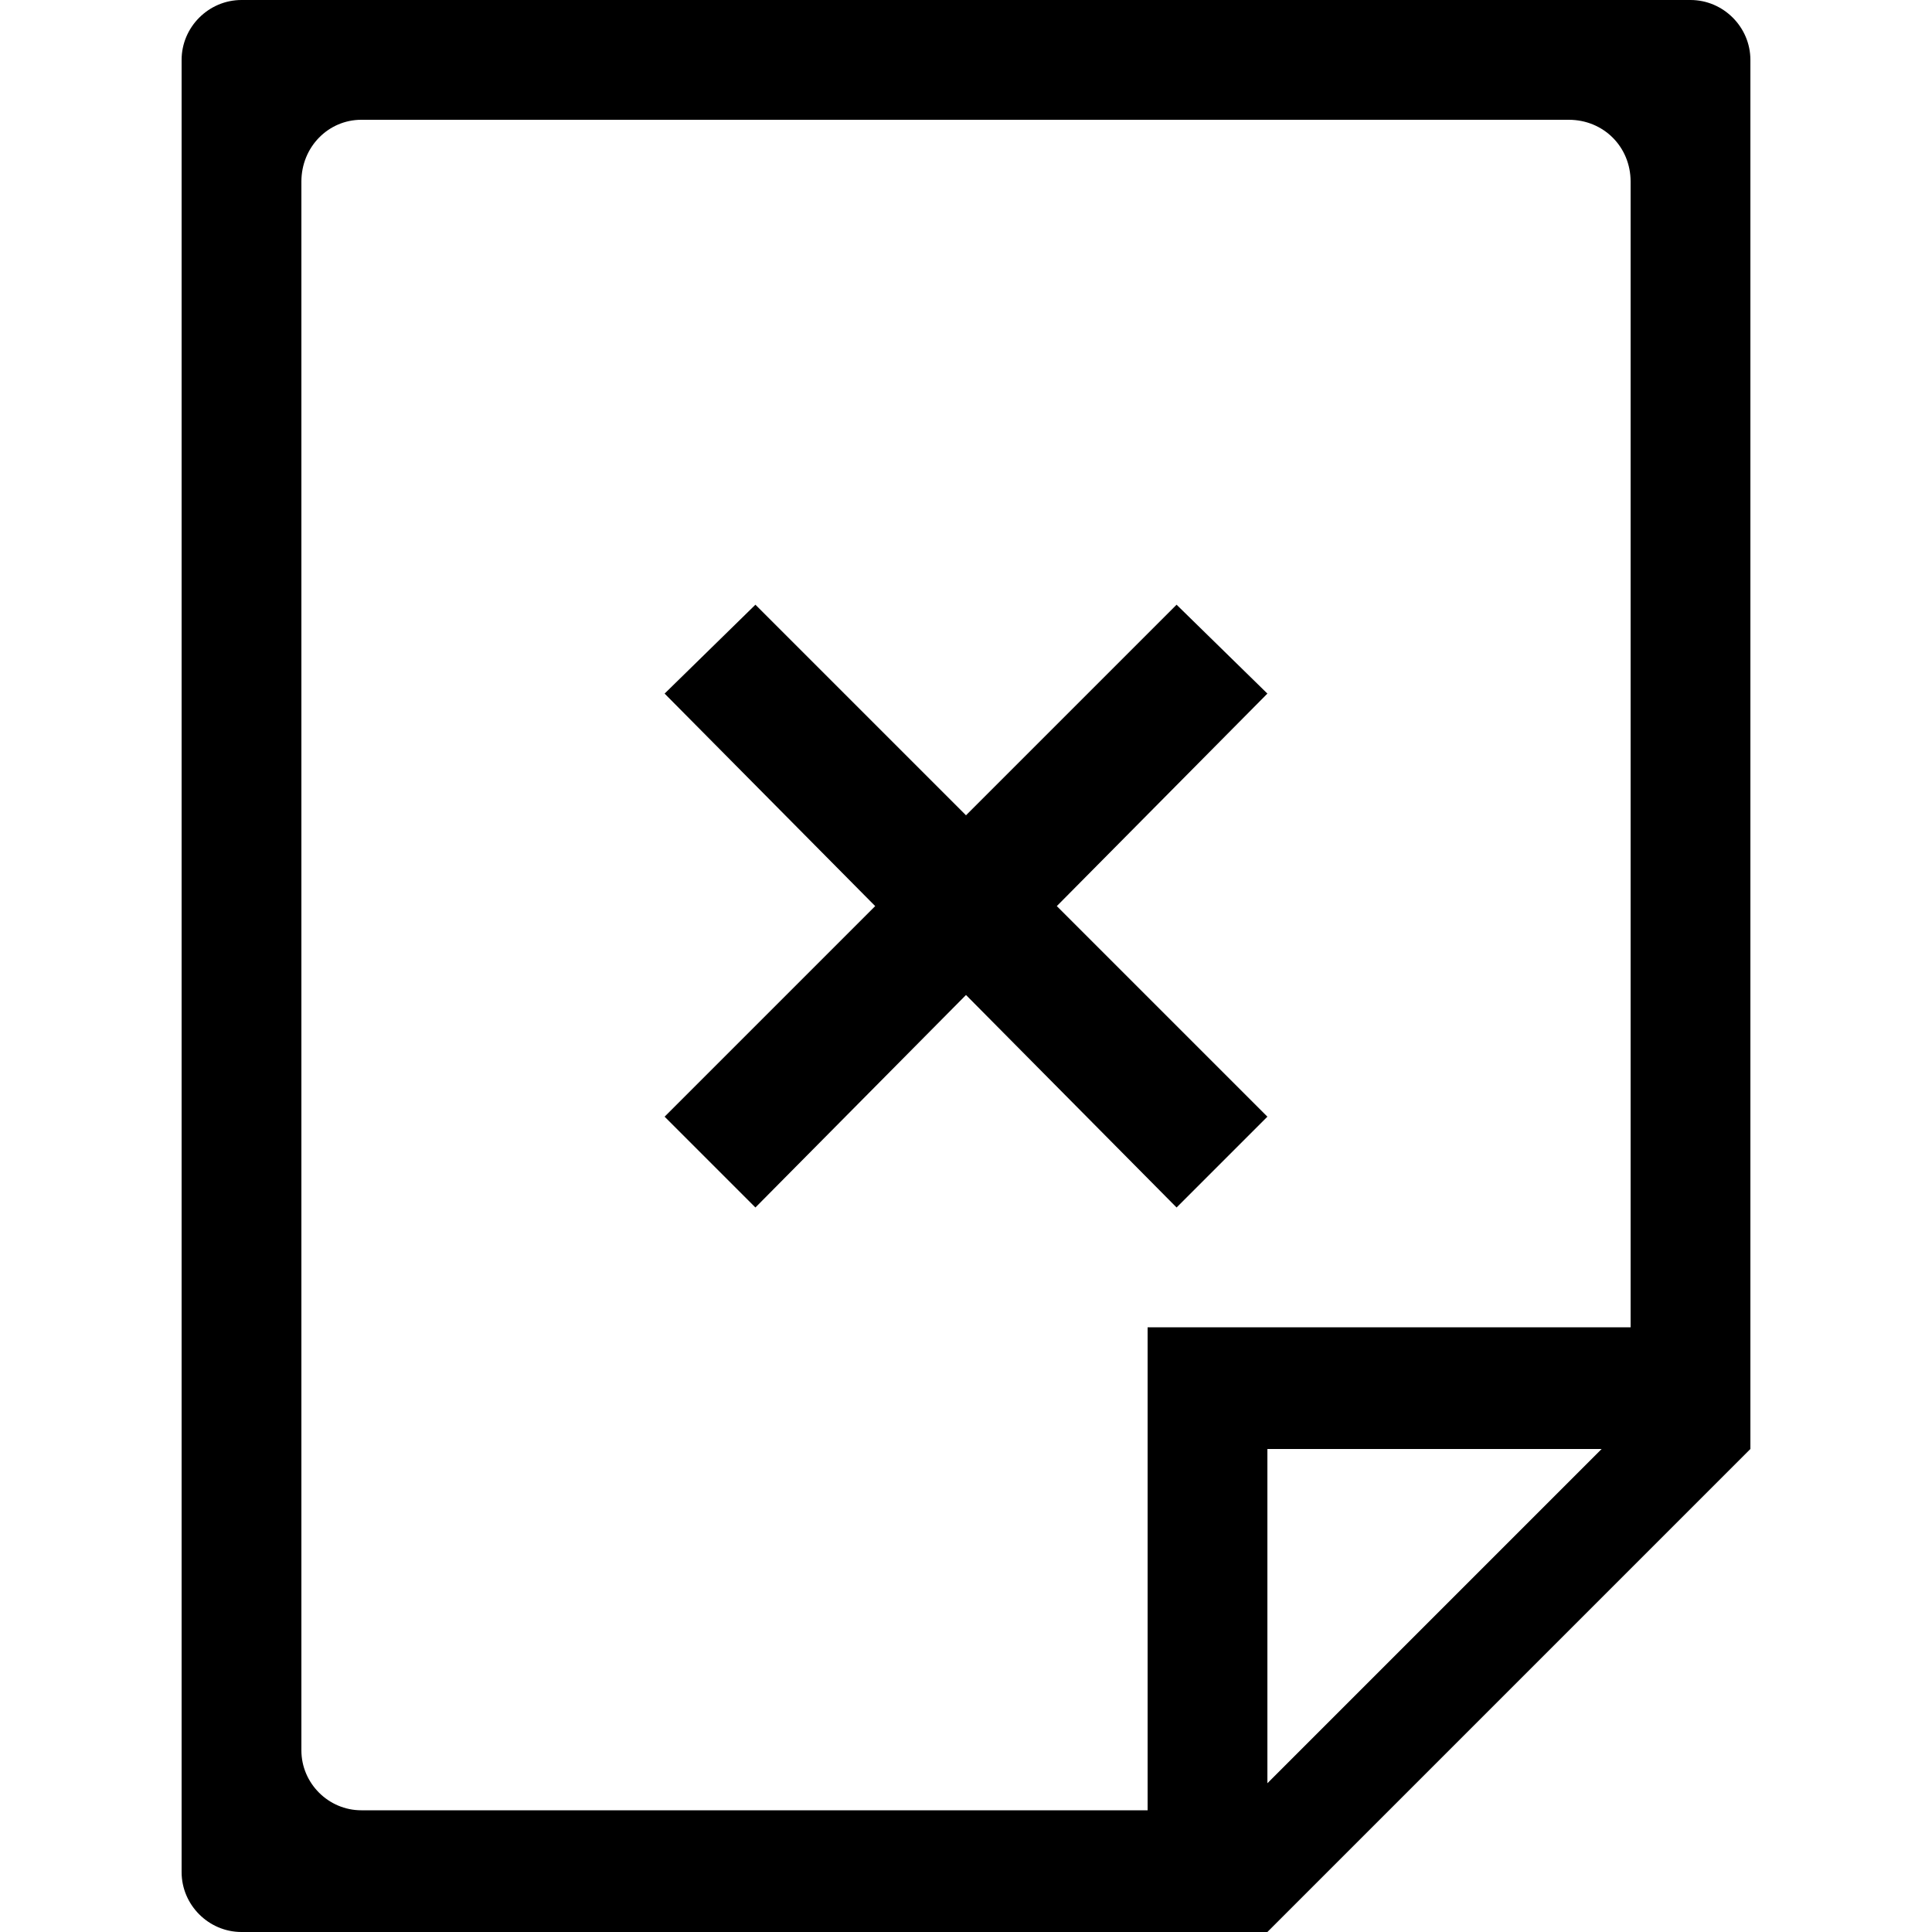 <?xml version="1.0" encoding="utf-8"?>
<!-- Generated by IcoMoon.io -->
<!DOCTYPE svg PUBLIC "-//W3C//DTD SVG 1.1//EN" "http://www.w3.org/Graphics/SVG/1.1/DTD/svg11.dtd">
<svg version="1.1" xmlns="http://www.w3.org/2000/svg" xmlns:xlink="http://www.w3.org/1999/xlink" width="100" height="100" viewBox="0 0 100 100">
<path d="M60.9 31.3l-10.9 10.9-10.9-10.9-4.7 4.6 10.9 11-10.9 10.9 4.7 4.7 10.9-11 10.9 11 4.7-4.7-10.9-10.9 10.9-11-4.7-4.6zM90.6 3.1c0-1.7-1.4-3.1-3.1-3.1h-75c-1.7 0-3.1 1.4-3.1 3.1v93.8c0 1.7 1.4 3.1 3.1 3.1h53.1l25-25v-71.9zM65.6 92.3v-17.3h17.3l-17.3 17.3zM84.4 68.7h-25v25h-40.7c-1.7 0-3.1-1.4-3.1-3.1v-81.2c0-1.8 1.4-3.2 3.1-3.2h62.5c1.8 0 3.2 1.4 3.2 3.2v59.3z"></path>
</svg>

